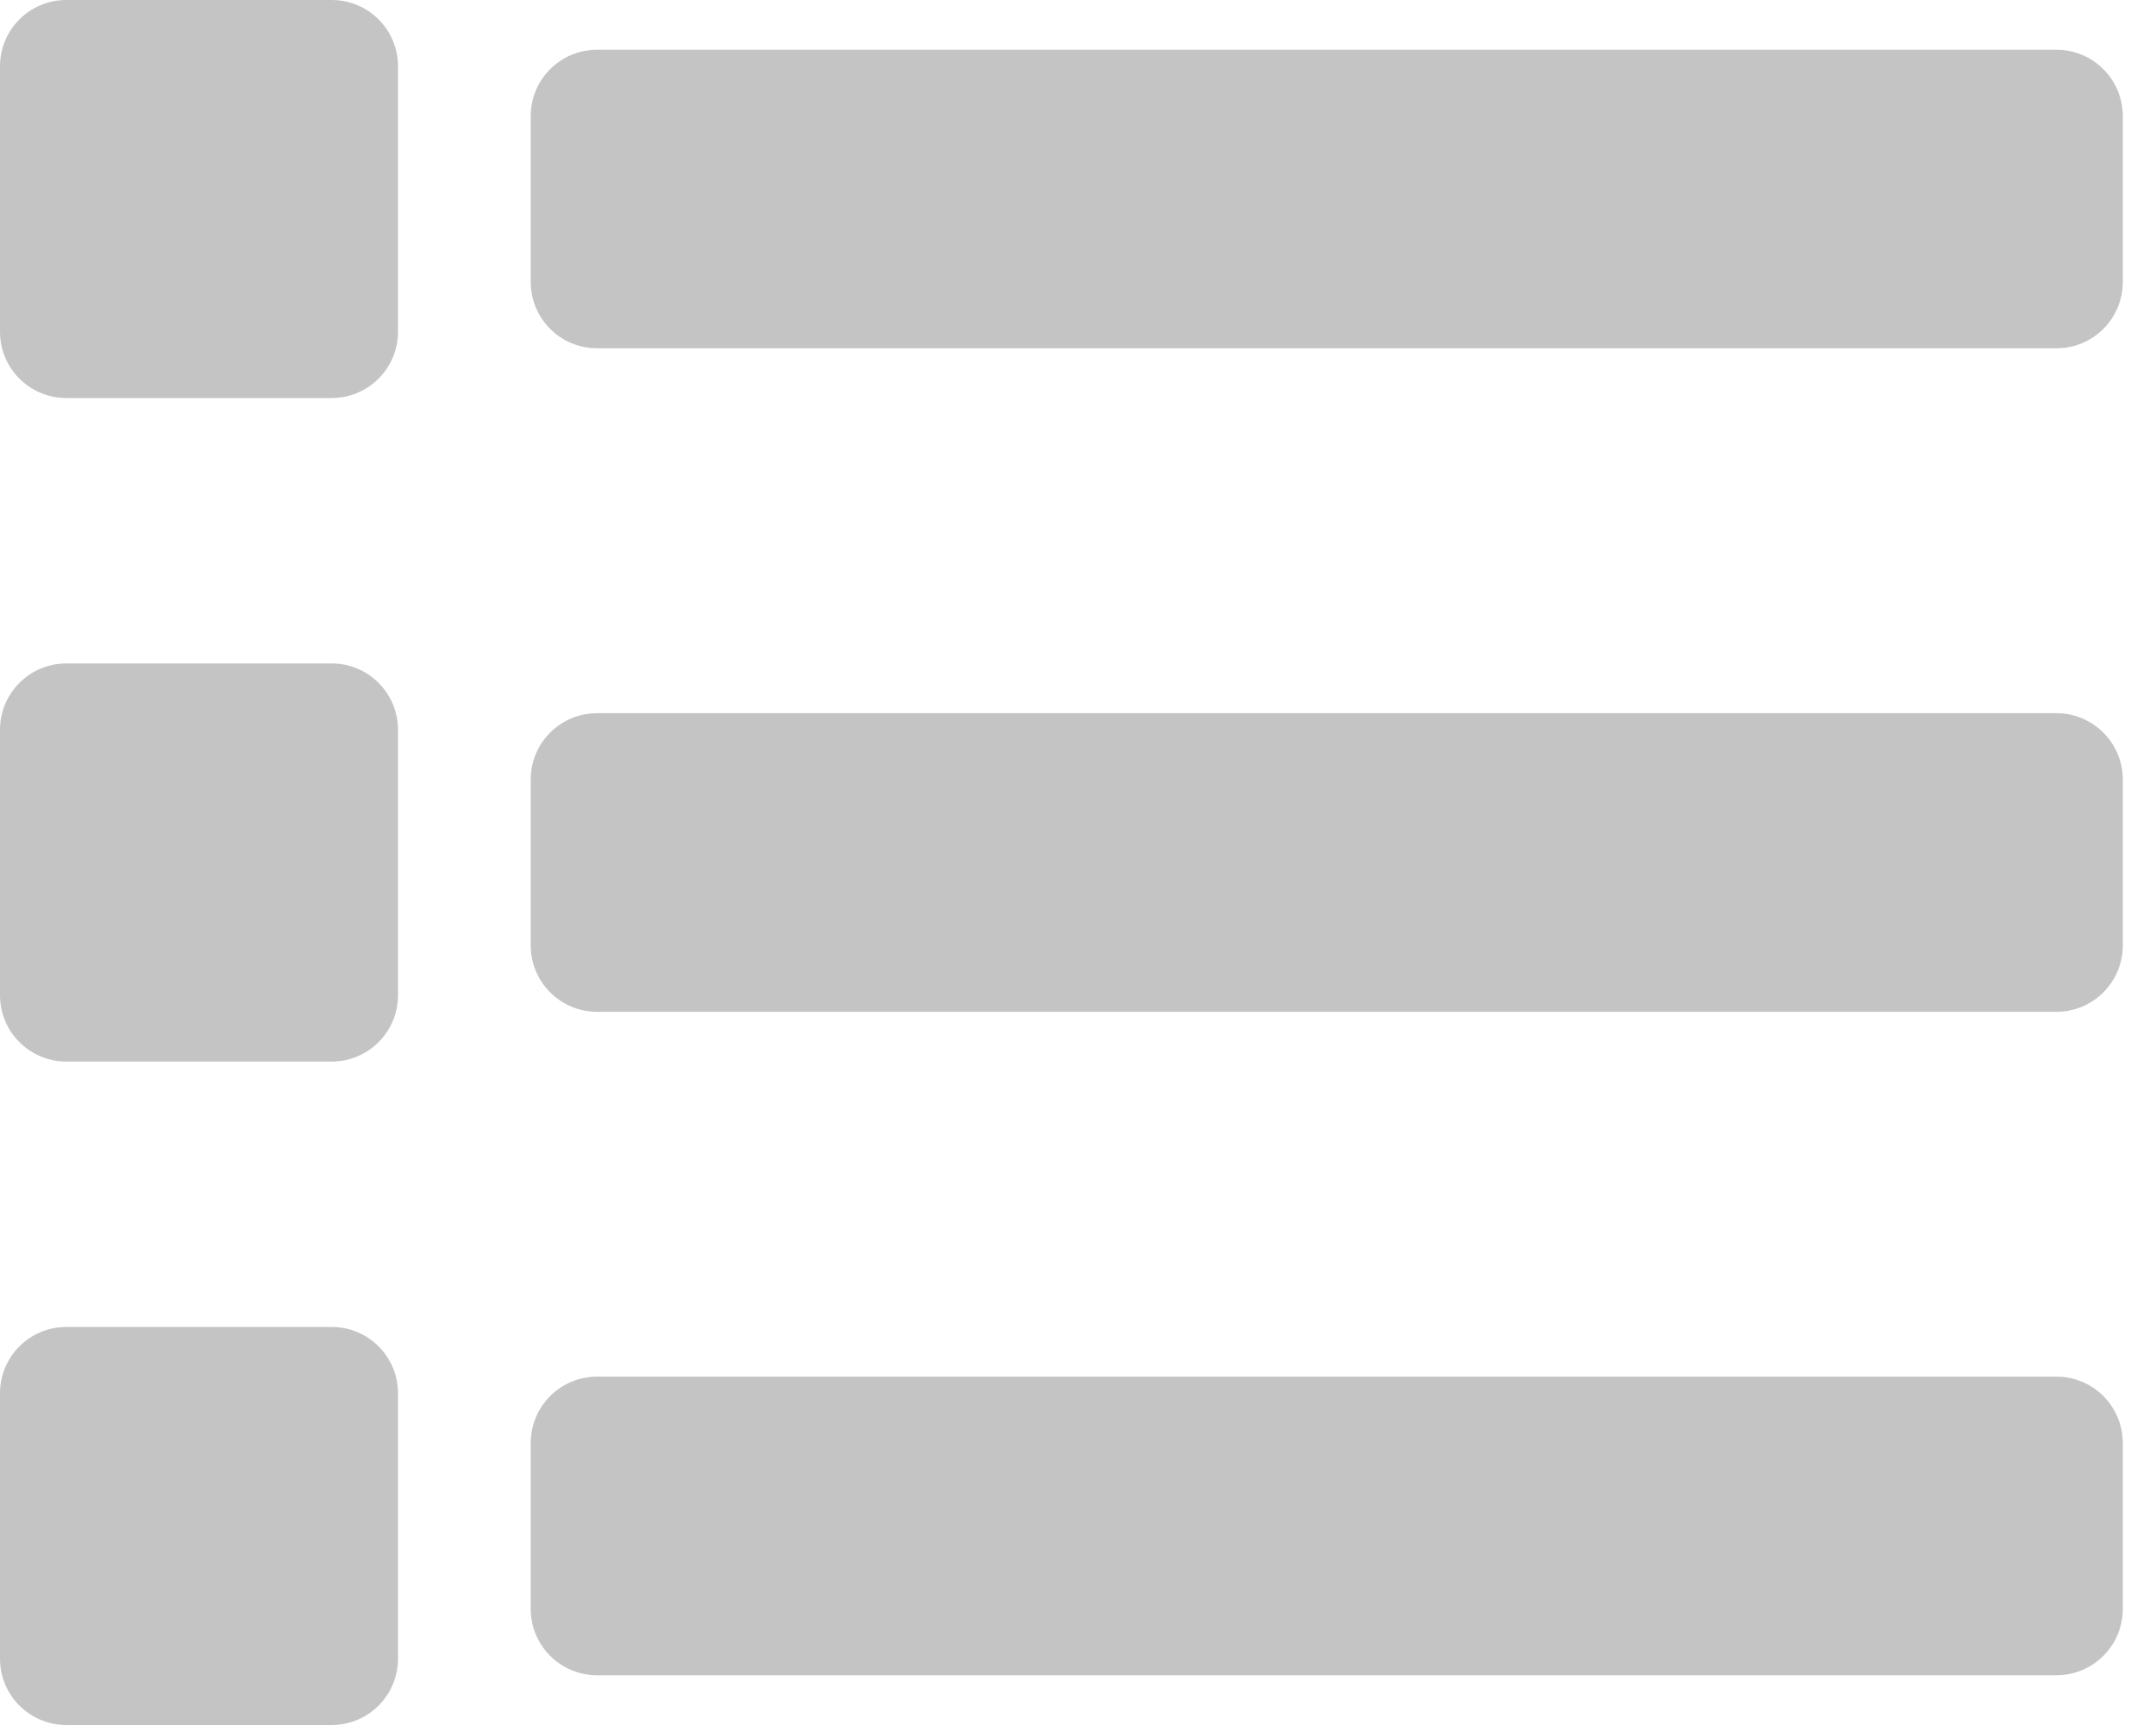 <svg width="25" height="20" viewBox="0 0 25 20" fill="none" xmlns="http://www.w3.org/2000/svg">
<rect width="24.615" height="20" fill="black" fill-opacity="0"/>
<path d="M6.154 3.269V1.346C6.154 0.921 6.498 0.577 6.923 0.577H23.846C24.271 0.577 24.615 0.921 24.615 1.346V3.269C24.615 3.694 24.271 4.038 23.846 4.038H6.923C6.498 4.038 6.154 3.694 6.154 3.269ZM6.923 11.731H23.846C24.271 11.731 24.615 11.386 24.615 10.961V9.038C24.615 8.614 24.271 8.269 23.846 8.269H6.923C6.498 8.269 6.154 8.614 6.154 9.038V10.961C6.154 11.386 6.498 11.731 6.923 11.731ZM6.923 19.423H23.846C24.271 19.423 24.615 19.079 24.615 18.654V16.731C24.615 16.306 24.271 15.961 23.846 15.961H6.923C6.498 15.961 6.154 16.306 6.154 16.731V18.654C6.154 19.079 6.498 19.423 6.923 19.423ZM0.769 4.615H3.846C4.271 4.615 4.615 4.271 4.615 3.846V0.769C4.615 0.344 4.271 0 3.846 0H0.769C0.344 0 0 0.344 0 0.769V3.846C0 4.271 0.344 4.615 0.769 4.615ZM0.769 12.308H3.846C4.271 12.308 4.615 11.963 4.615 11.539V8.462C4.615 8.037 4.271 7.692 3.846 7.692H0.769C0.344 7.692 0 8.037 0 8.462V11.539C0 11.963 0.344 12.308 0.769 12.308ZM0.769 20H3.846C4.271 20 4.615 19.656 4.615 19.231V16.154C4.615 15.729 4.271 15.385 3.846 15.385H0.769C0.344 15.385 0 15.729 0 16.154V19.231C0 19.656 0.344 20 0.769 20Z" fill="#C4C4C4"/>
</svg>
